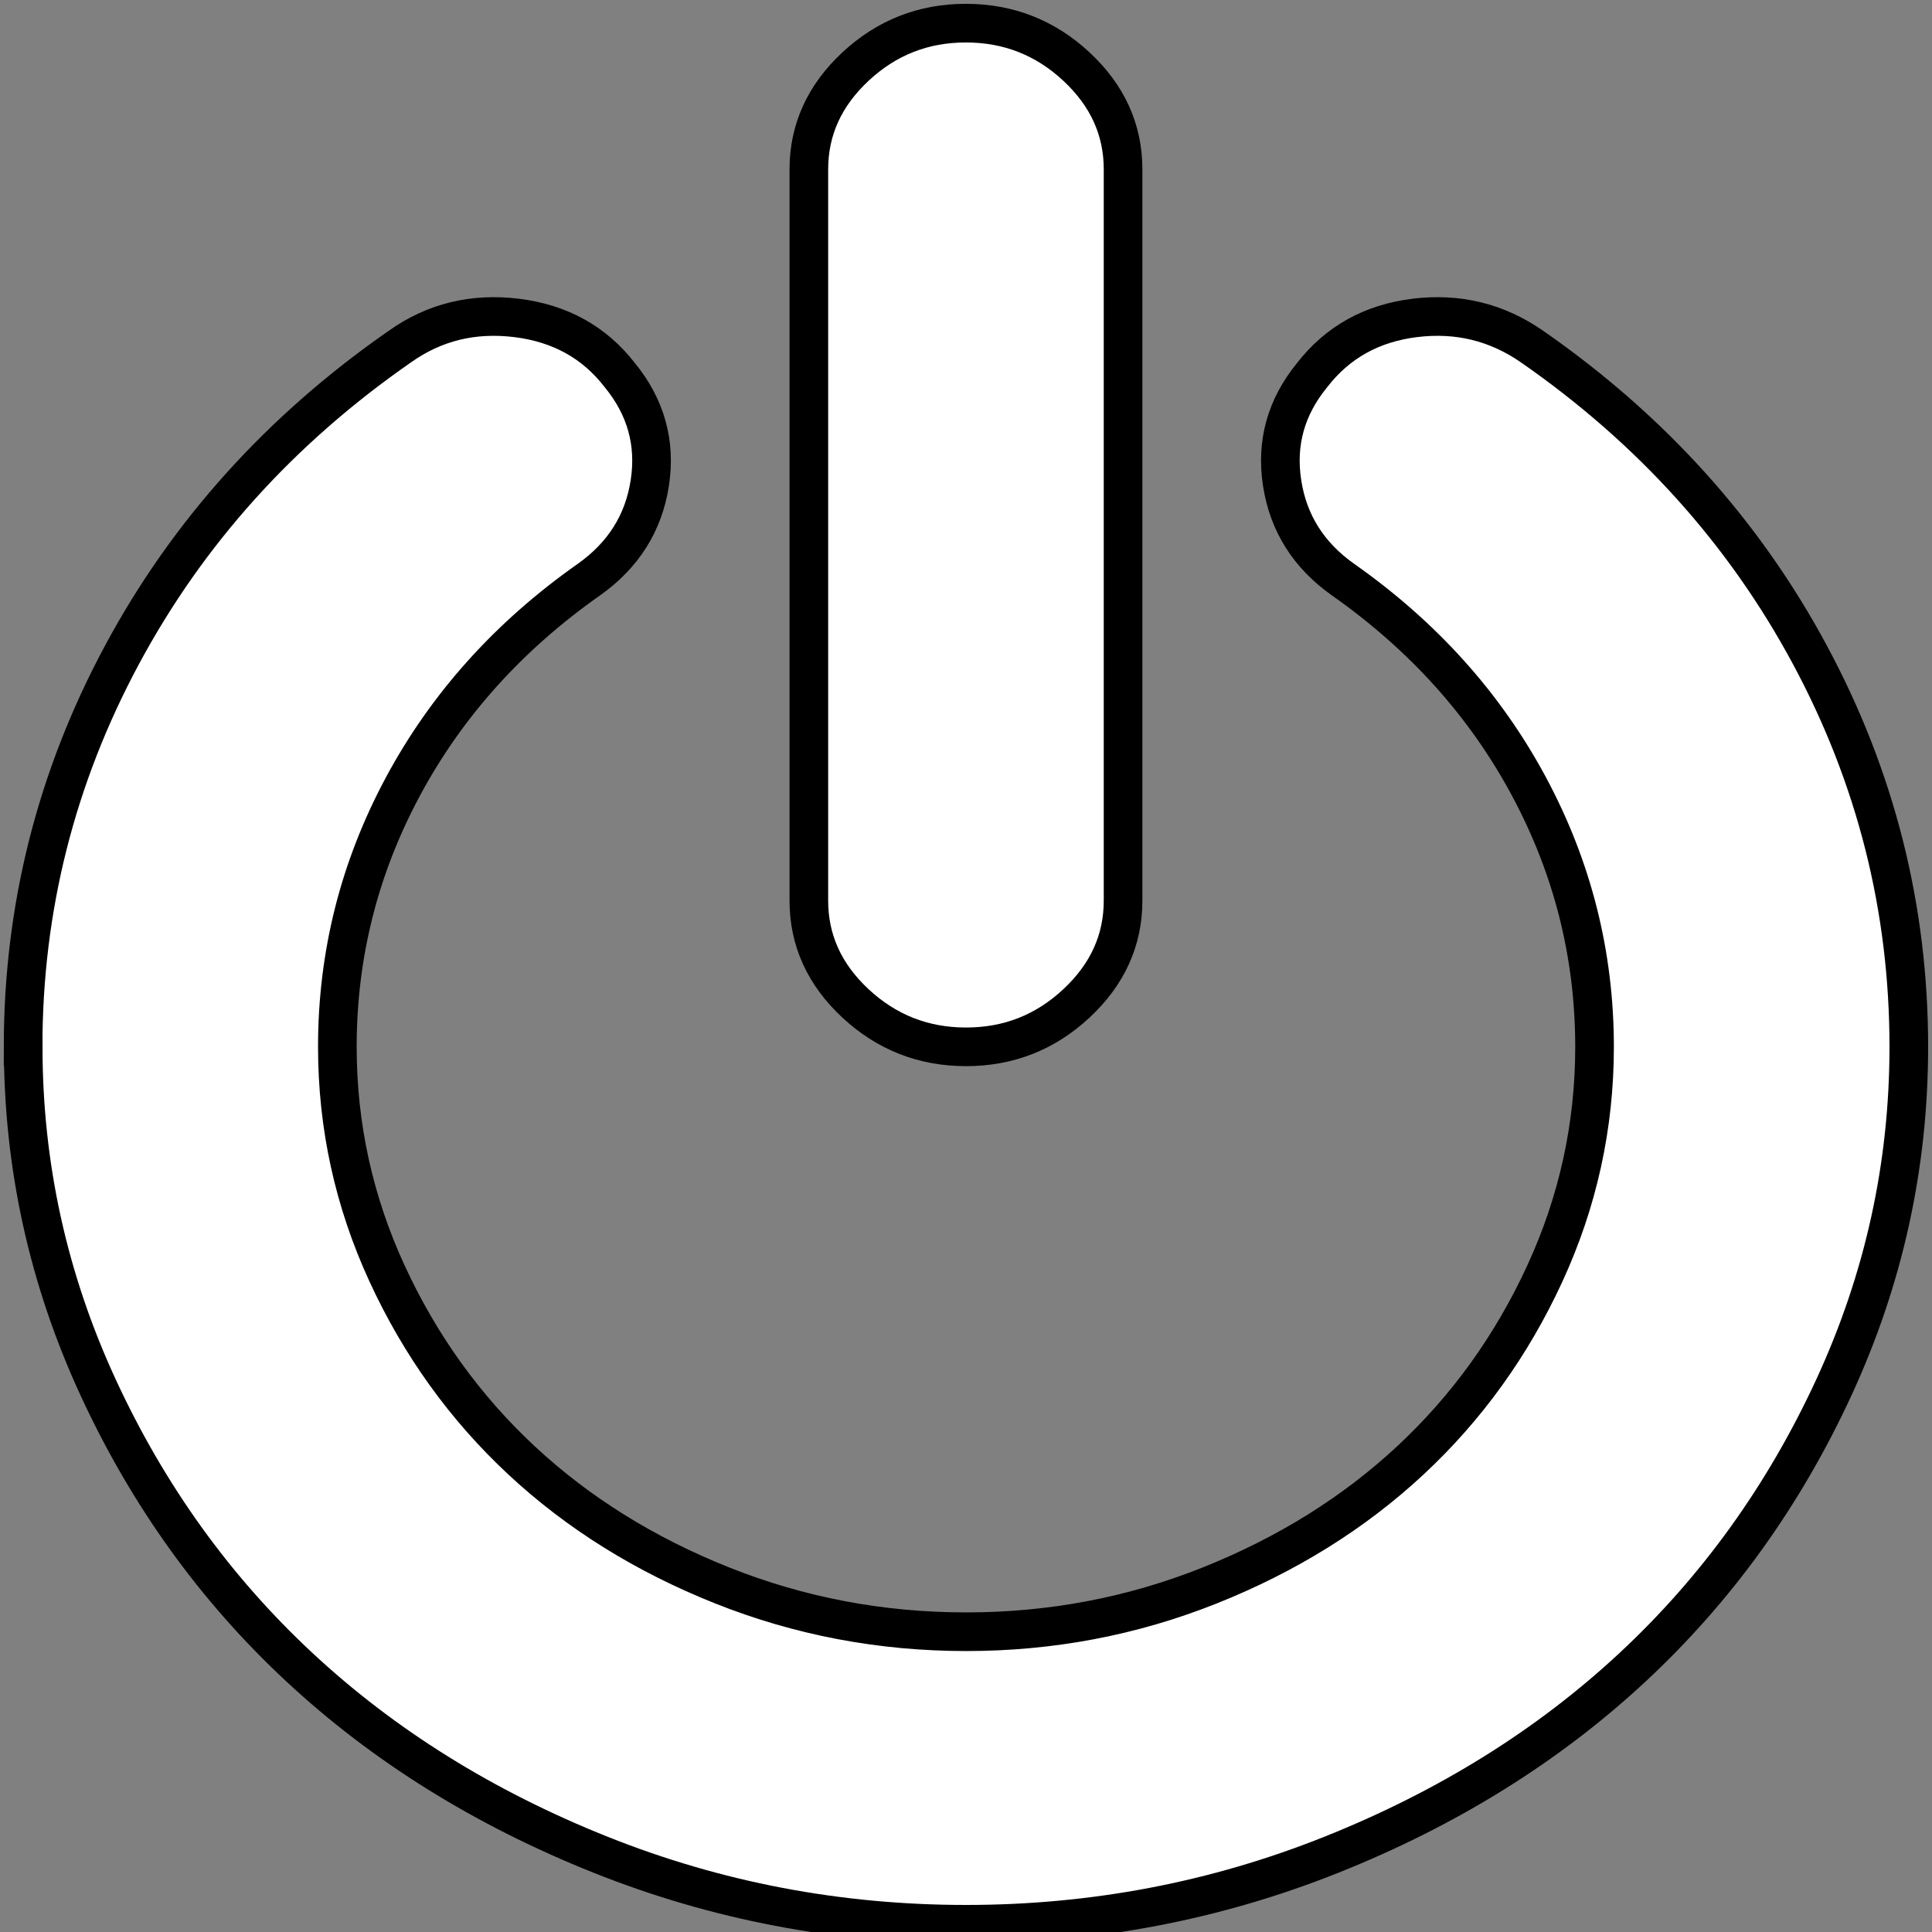 <svg width="50" height="50" xmlns="http://www.w3.org/2000/svg">

 <rect width="100%" height="100%" fill="#808080" stroke="none"/>

 <g>
  <title>Layer 1</title>
  <path fill="#ffffff" stroke="null" id="svg_1" d="m0.6,27.092q0,4.612 1.938,8.811t5.21,7.244t7.784,4.849t9.468,1.804t9.468,-1.804t7.784,-4.849t5.21,-7.244t1.938,-8.811q0,-5.381 -2.558,-10.142t-7.196,-7.983q-1.366,-0.946 -3.034,-0.739t-2.653,1.478q-1.017,1.242 -0.778,2.794t1.573,2.498q3.114,2.188 4.813,5.352t1.7,6.741q0,3.075 -1.287,5.869t-3.479,4.834t-5.195,3.238t-6.307,1.197t-6.307,-1.197t-5.195,-3.238t-3.479,-4.834t-1.287,-5.869q0,-3.578 1.7,-6.741t4.813,-5.352q1.334,-0.946 1.573,-2.498t-0.778,-2.794q-0.985,-1.271 -2.669,-1.478t-3.018,0.739q-4.639,3.223 -7.196,7.983t-2.558,10.142zm20.333,-22.708l0,18.923q0,1.538 1.207,2.661t2.859,1.124t2.859,-1.124t1.207,-2.661l0,-18.923q0,-1.538 -1.207,-2.661t-2.859,-1.124t-2.859,1.124t-1.207,2.661z"/>
 </g>
</svg>